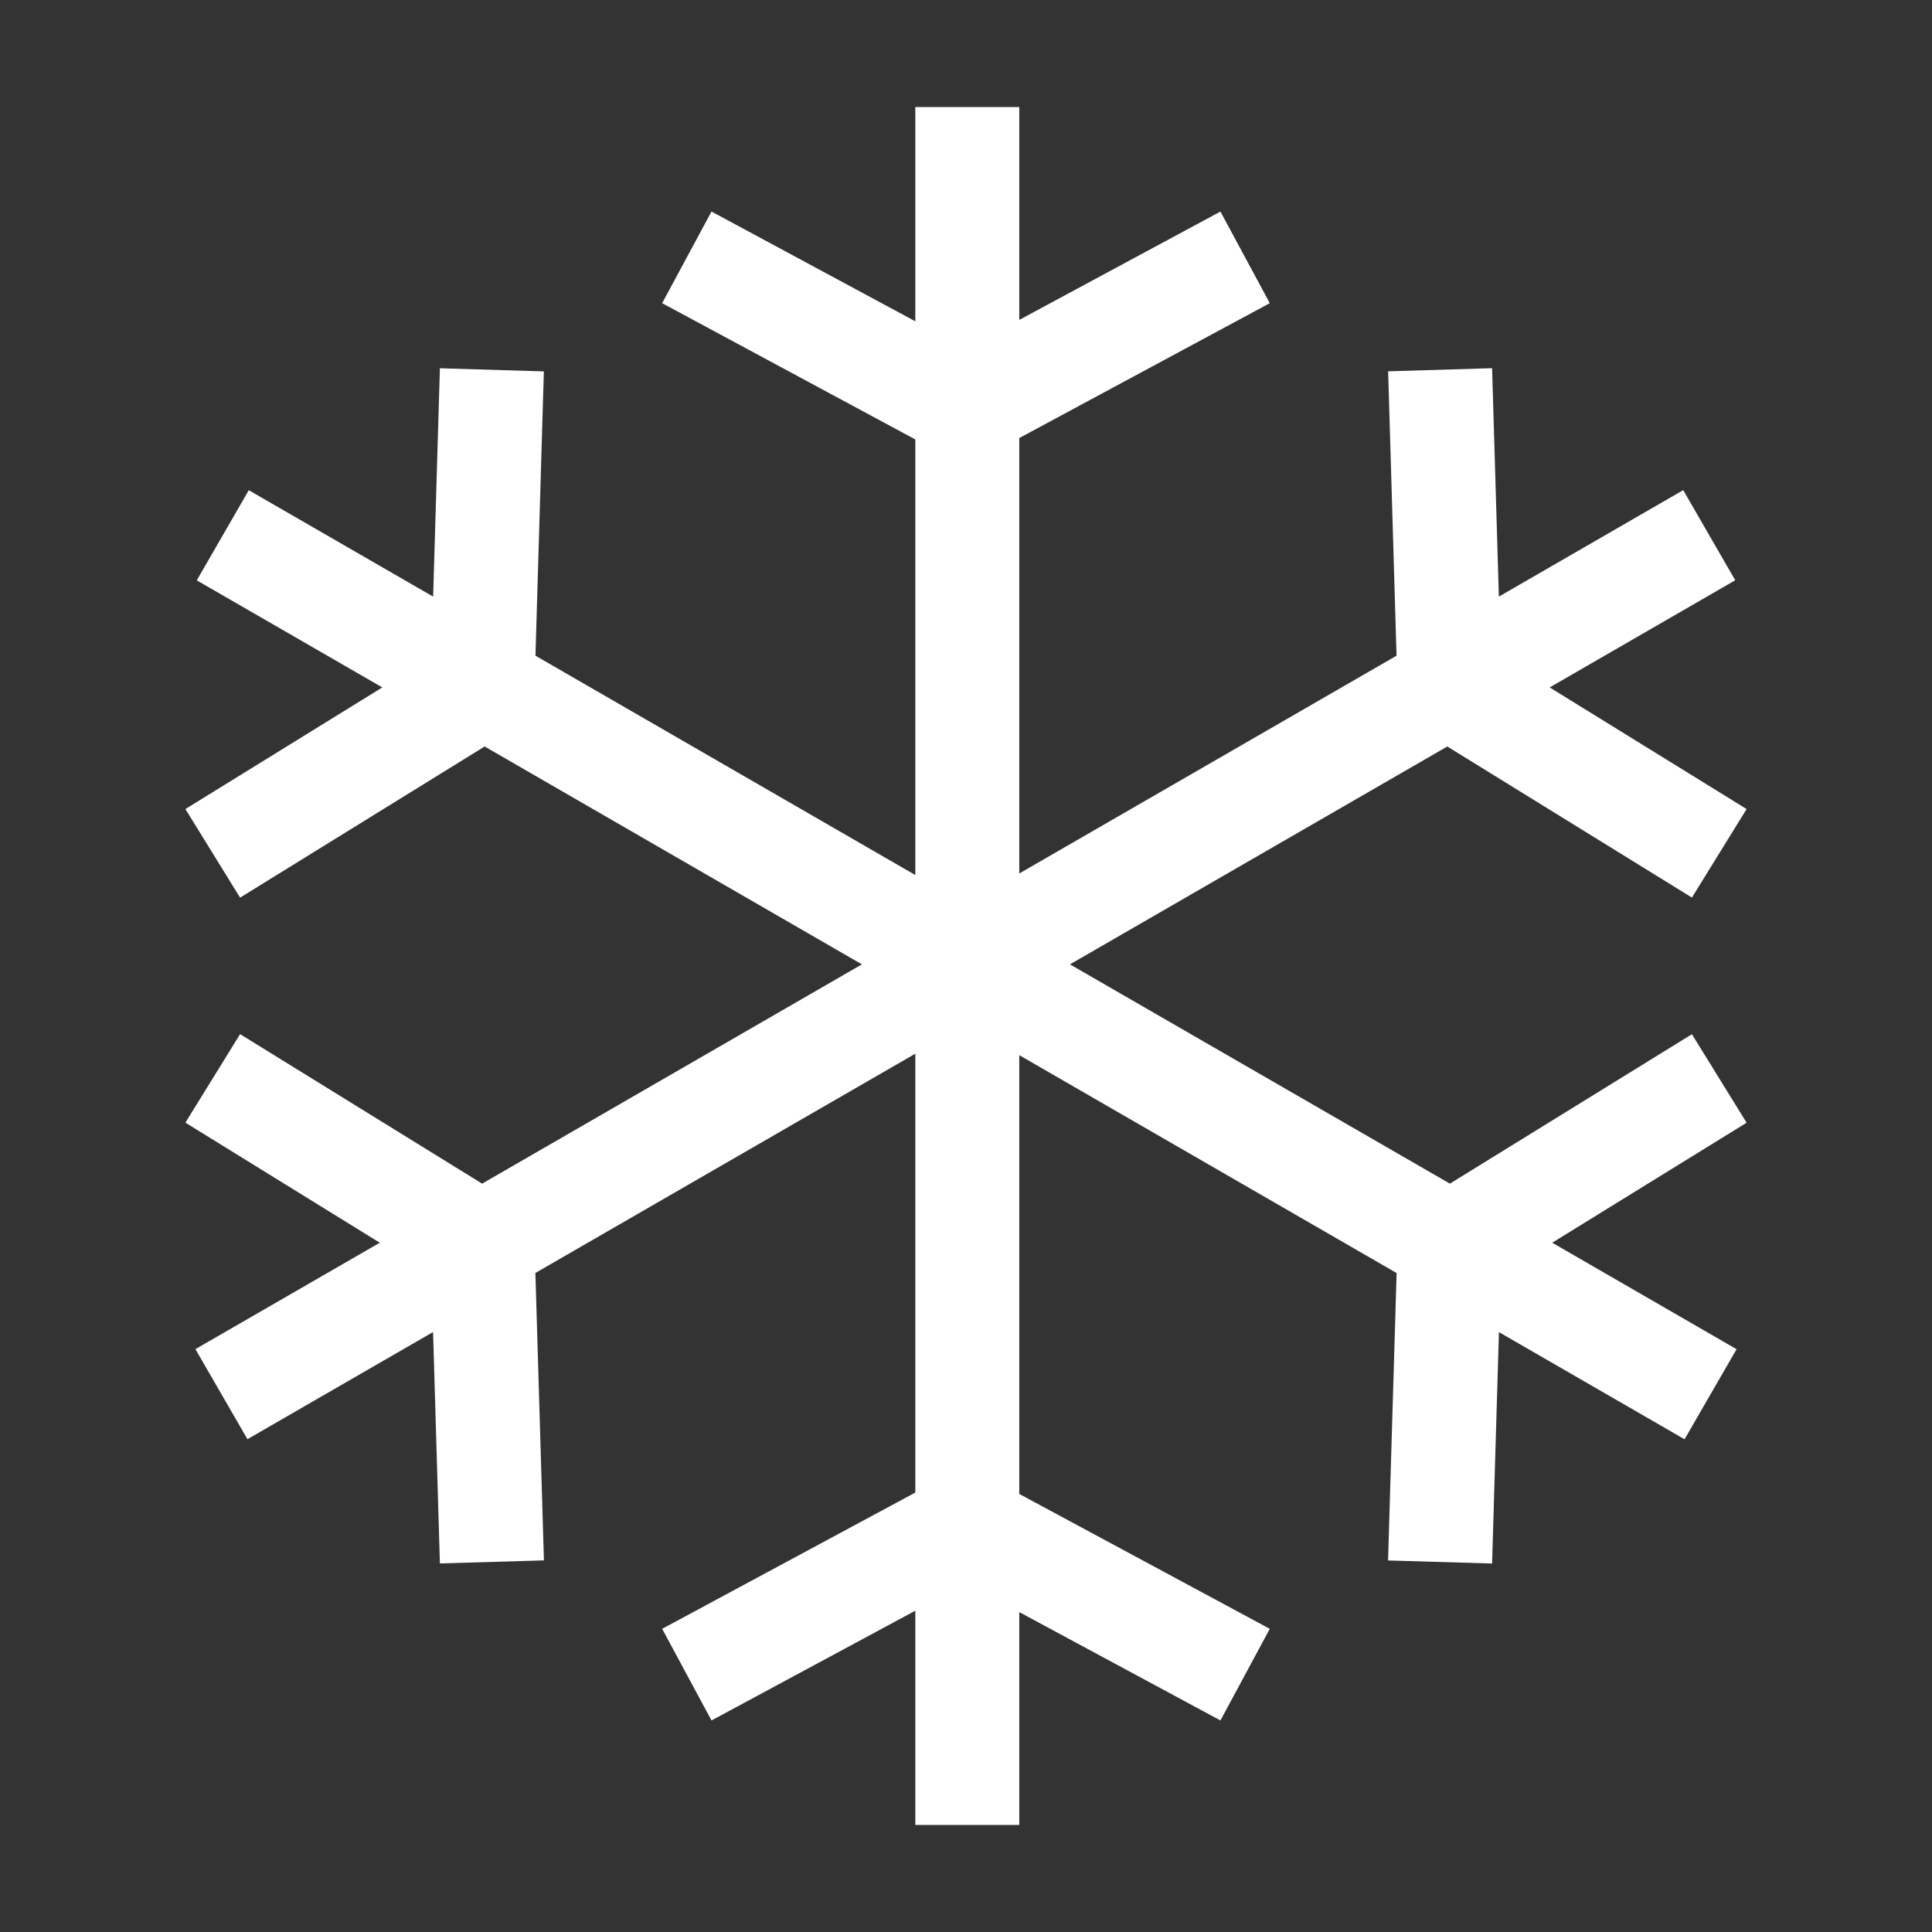 <svg width="26" height="26" viewBox="0 0 26 26" fill="none" xmlns="http://www.w3.org/2000/svg">
<rect x="0" y="0" width="26" height="26" fill="#333333" stroke="none"/>
<path fill-rule="evenodd" clip-rule="evenodd" d="M12.318 21.676V24.559H13.717V21.695L16.424 23.153L17.088 21.92L13.717 20.105V14.2L18.795 17.132L18.68 21L20.08 21.041L20.172 17.927L22.67 19.369L23.37 18.157L20.889 16.724L23.505 15.109L22.769 13.918L19.512 15.929L14.399 12.978L19.477 10.046L22.769 12.079L23.505 10.888L20.855 9.251L23.352 7.809L22.652 6.596L20.171 8.029L20.08 4.955L18.681 4.997L18.794 8.824L13.717 11.755V5.895L17.088 4.08L16.424 2.847L13.717 4.305V1.441H12.318V4.324L9.575 2.847L8.911 4.08L12.318 5.914V11.776L7.206 8.824L7.319 4.998L5.92 4.956L5.829 8.029L3.348 6.597L2.648 7.81L5.145 9.251L2.495 10.888L3.231 12.08L6.522 10.046L11.599 12.978L6.488 15.929L3.231 13.917L2.495 15.108L5.111 16.724L2.63 18.156L3.33 19.368L5.828 17.926L5.92 21.04L7.32 20.999L7.205 17.131L12.318 14.18V20.086L8.911 21.92L9.575 23.153L12.318 21.676Z" fill="white"/>
</svg>
